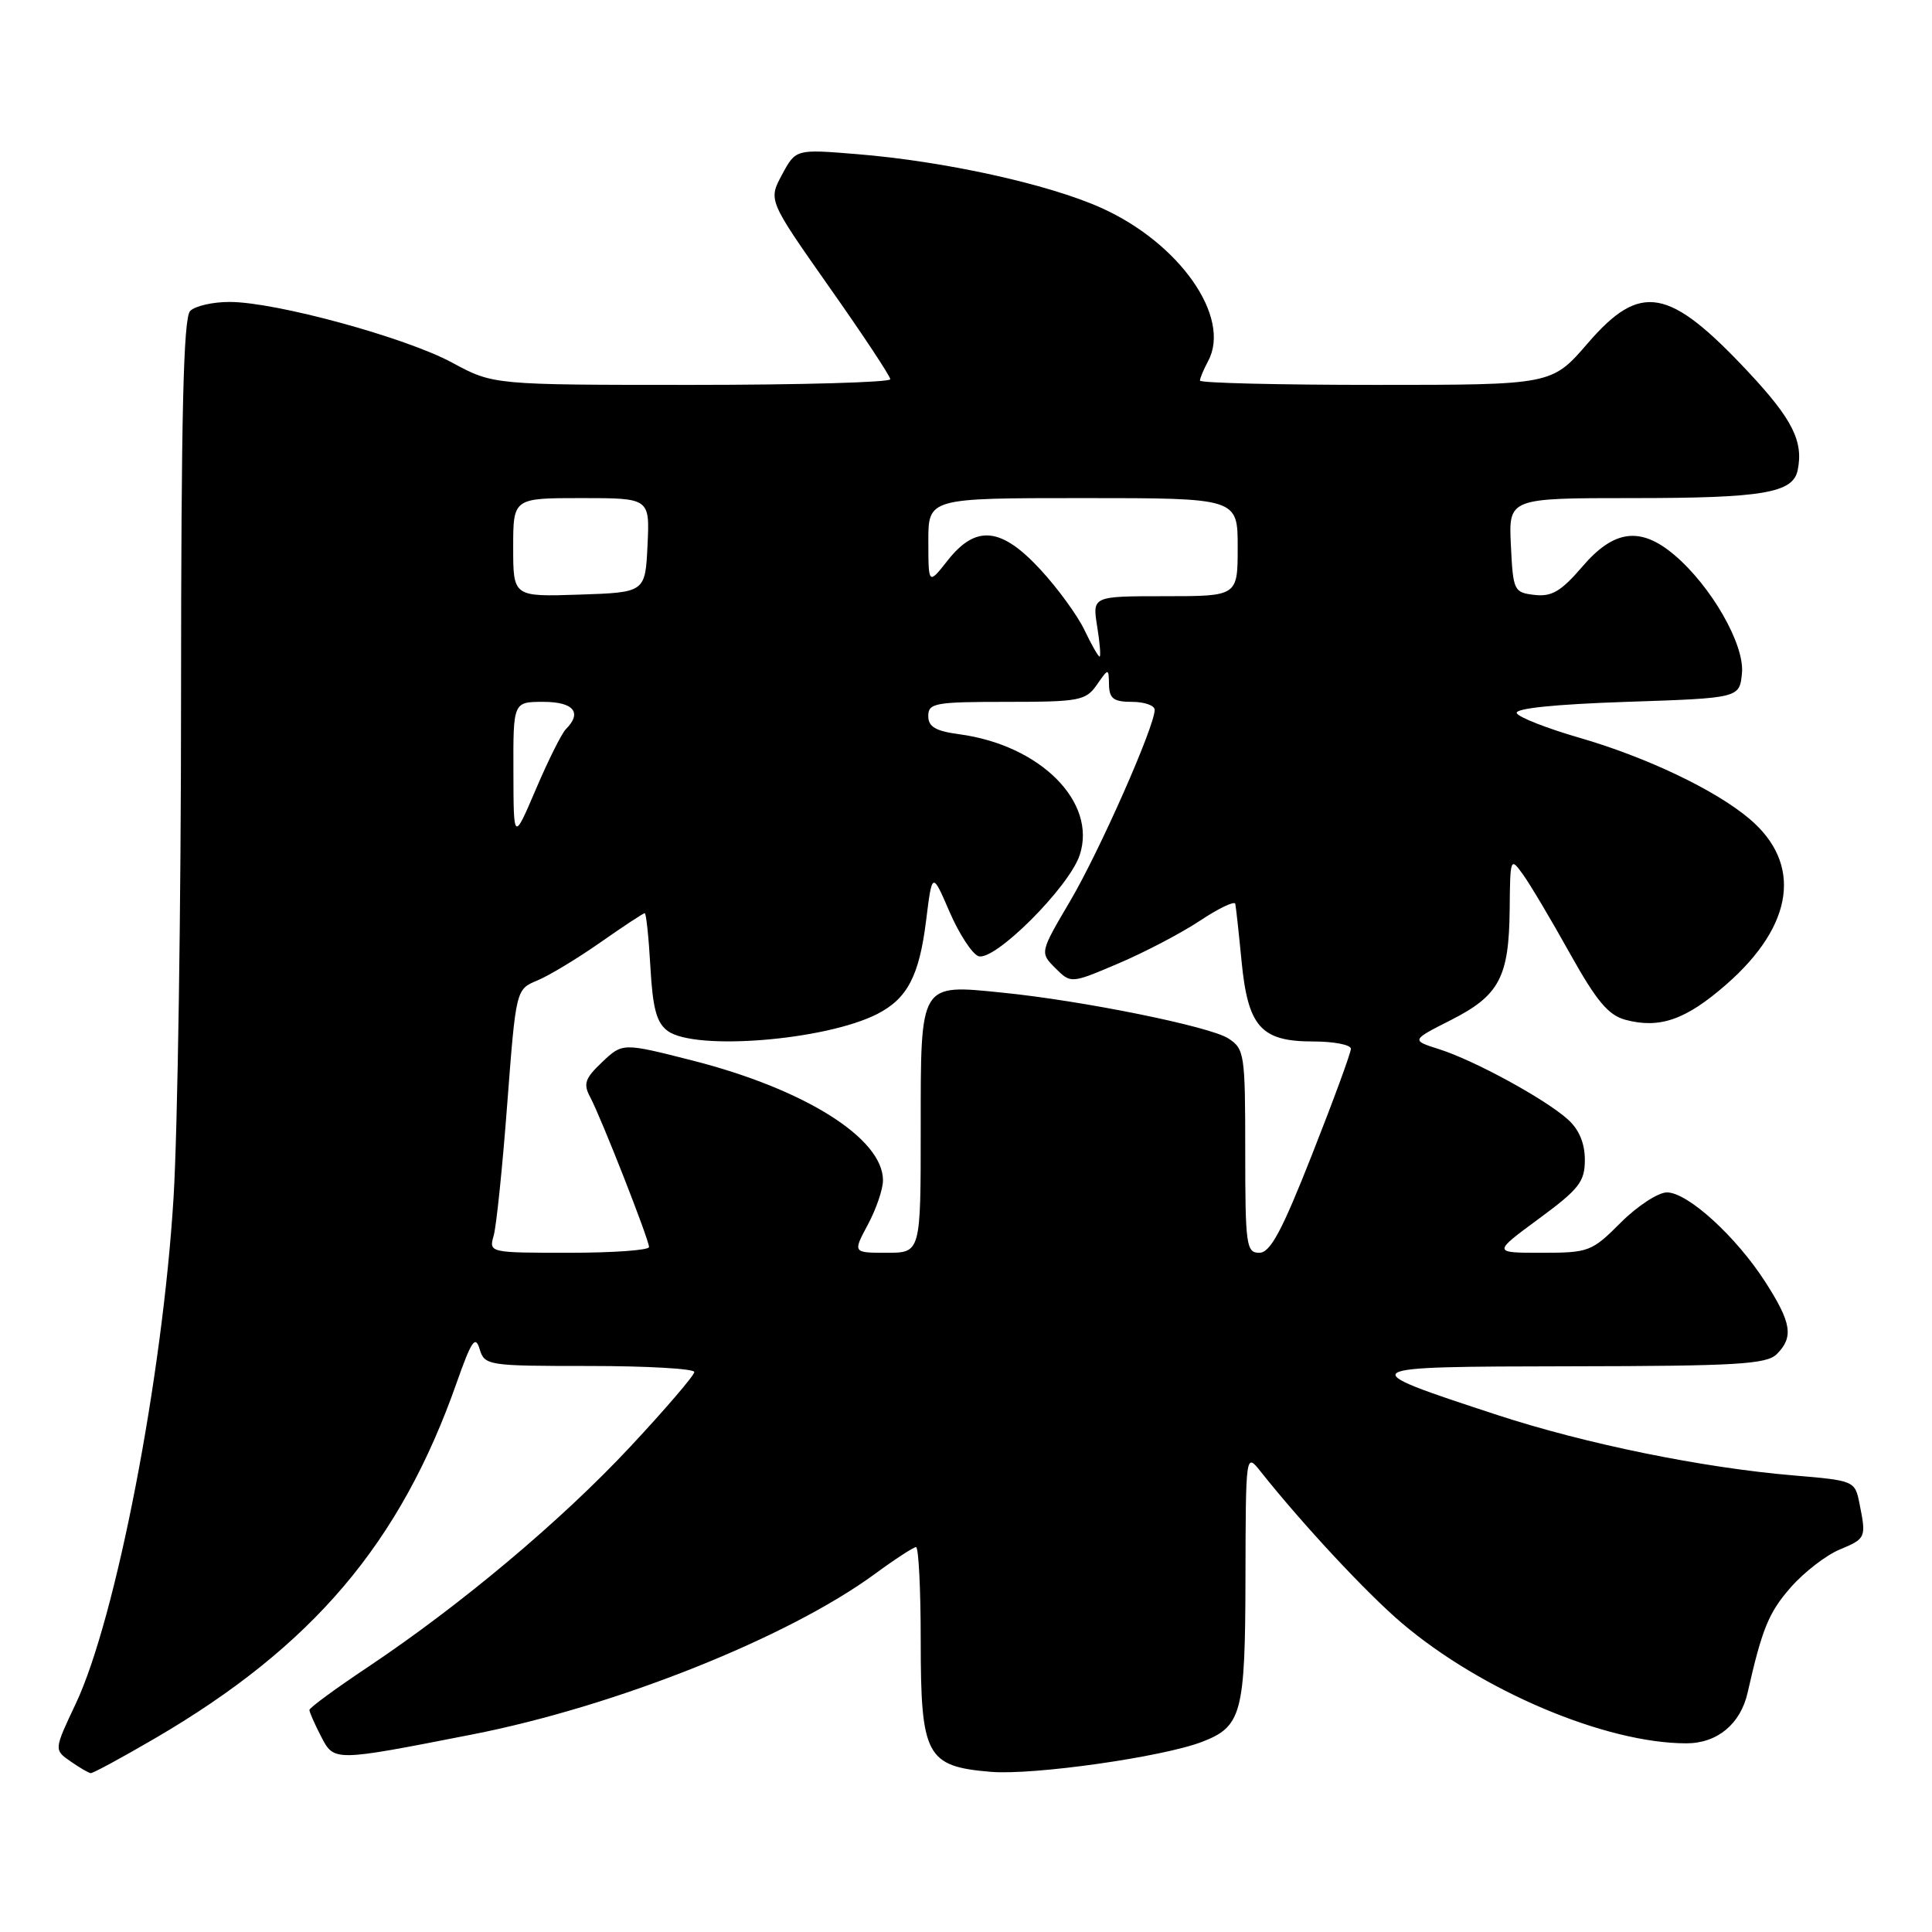 <?xml version="1.0" encoding="UTF-8" standalone="no"?>
<!DOCTYPE svg PUBLIC "-//W3C//DTD SVG 1.1//EN" "http://www.w3.org/Graphics/SVG/1.1/DTD/svg11.dtd" >
<svg xmlns="http://www.w3.org/2000/svg" xmlns:xlink="http://www.w3.org/1999/xlink" version="1.1" viewBox="0 0 256 256">
 <g >
 <path fill="currentColor"
d=" M 20.52 230.35 C 41.43 218.15 53.05 204.46 60.52 183.19 C 62.47 177.66 62.99 176.89 63.55 178.75 C 64.22 180.94 64.59 181.00 78.12 181.00 C 85.75 181.00 92.00 181.36 92.00 181.80 C 92.00 182.24 88.19 186.69 83.53 191.68 C 74.38 201.49 61.08 212.65 48.75 220.89 C 44.49 223.73 41.00 226.29 41.00 226.58 C 41.00 226.87 41.69 228.43 42.53 230.06 C 44.28 233.43 44.13 233.44 62.50 229.84 C 81.55 226.12 104.43 216.99 115.96 208.53 C 118.60 206.59 121.05 205.00 121.38 205.00 C 121.72 205.00 122.00 210.58 122.00 217.39 C 122.00 232.70 122.73 234.06 131.31 234.78 C 136.96 235.24 154.04 232.82 159.29 230.80 C 164.54 228.78 165.00 227.04 165.03 209.03 C 165.07 192.50 165.07 192.50 167.05 195.00 C 172.66 202.05 181.08 211.09 185.73 215.05 C 196.31 224.05 212.75 231.00 223.45 231.00 C 227.55 231.00 230.63 228.44 231.57 224.28 C 233.48 215.83 234.37 213.65 237.28 210.34 C 239.03 208.34 241.94 206.09 243.73 205.34 C 247.26 203.87 247.30 203.76 246.39 199.22 C 245.79 196.22 245.71 196.18 237.64 195.50 C 225.60 194.49 210.09 191.32 198.42 187.50 C 178.99 181.13 179.07 181.09 208.18 181.04 C 230.15 181.01 234.08 180.77 235.43 179.43 C 237.69 177.17 237.39 175.29 233.93 169.89 C 230.05 163.85 223.63 158.00 220.88 158.00 C 219.72 158.00 216.96 159.80 214.76 162.00 C 210.92 165.85 210.51 166.00 204.27 166.00 C 197.78 166.00 197.78 166.00 203.89 161.50 C 209.24 157.56 210.00 156.59 210.00 153.68 C 210.00 151.49 209.23 149.65 207.75 148.33 C 204.75 145.63 195.41 140.53 190.74 139.04 C 186.97 137.84 186.97 137.84 192.24 135.17 C 198.67 131.91 199.95 129.50 200.04 120.50 C 200.10 113.65 200.14 113.55 201.80 115.87 C 202.74 117.17 205.53 121.86 208.00 126.30 C 211.54 132.64 213.11 134.52 215.38 135.13 C 219.93 136.34 223.39 135.13 228.76 130.43 C 237.73 122.58 238.85 114.42 231.78 108.47 C 227.25 104.65 218.12 100.31 209.26 97.75 C 204.97 96.51 201.25 95.05 200.98 94.50 C 200.68 93.87 206.01 93.32 215.50 93.00 C 230.50 92.50 230.50 92.50 230.82 89.19 C 231.18 85.39 226.73 77.64 221.82 73.50 C 217.35 69.74 213.84 70.20 209.67 75.08 C 206.86 78.35 205.62 79.09 203.34 78.83 C 200.60 78.51 200.49 78.29 200.20 72.25 C 199.90 66.00 199.90 66.00 216.39 66.00 C 233.59 66.00 237.58 65.32 238.20 62.31 C 238.99 58.49 237.52 55.56 231.69 49.32 C 221.13 38.04 217.39 37.36 210.37 45.50 C 205.62 51.00 205.62 51.00 182.31 51.00 C 169.49 51.00 159.00 50.75 159.00 50.43 C 159.00 50.12 159.49 48.95 160.09 47.83 C 163.19 42.04 156.32 32.21 145.91 27.54 C 138.87 24.38 125.12 21.36 113.51 20.42 C 105.44 19.76 105.44 19.76 103.62 23.15 C 101.80 26.53 101.80 26.53 109.87 38.02 C 114.32 44.33 117.96 49.84 117.97 50.25 C 117.99 50.66 106.15 51.00 91.68 51.00 C 65.36 51.00 65.36 51.00 59.91 48.05 C 53.76 44.72 36.56 40.02 30.45 40.01 C 28.22 40.00 25.86 40.54 25.20 41.20 C 24.30 42.10 24.00 54.87 23.99 92.45 C 23.99 119.98 23.54 149.76 23.00 158.63 C 21.55 182.47 15.36 214.49 10.03 225.77 C 7.15 231.86 7.15 231.86 9.33 233.38 C 10.52 234.21 11.73 234.92 12.02 234.95 C 12.31 234.98 16.13 232.91 20.52 230.35 Z  M 65.41 163.75 C 65.77 162.51 66.58 154.66 67.21 146.29 C 68.37 131.09 68.37 131.09 71.20 129.92 C 72.76 129.27 76.52 127.00 79.56 124.87 C 82.60 122.74 85.24 121.00 85.43 121.00 C 85.62 121.00 85.96 124.20 86.18 128.11 C 86.49 133.64 87.00 135.53 88.48 136.61 C 92.11 139.26 109.38 137.86 116.24 134.36 C 120.23 132.32 121.80 129.32 122.71 122.00 C 123.52 115.50 123.52 115.50 125.81 120.80 C 127.07 123.72 128.79 126.36 129.63 126.69 C 131.71 127.49 141.66 117.57 143.07 113.29 C 145.38 106.28 137.85 98.73 127.10 97.29 C 123.96 96.87 123.00 96.30 123.00 94.87 C 123.00 93.16 123.91 93.00 133.38 93.00 C 143.01 93.00 143.87 92.84 145.33 90.75 C 146.90 88.50 146.90 88.50 146.95 90.75 C 146.99 92.57 147.57 93.00 150.00 93.00 C 151.65 93.00 153.00 93.48 153.00 94.06 C 153.00 96.25 145.70 112.77 141.82 119.36 C 137.78 126.22 137.78 126.22 139.84 128.28 C 141.90 130.34 141.90 130.34 148.20 127.66 C 151.66 126.19 156.53 123.64 159.00 122.00 C 161.47 120.36 163.58 119.35 163.68 119.76 C 163.77 120.17 164.15 123.58 164.51 127.34 C 165.36 136.07 167.08 138.00 174.00 138.00 C 176.75 138.00 179.00 138.44 179.00 138.97 C 179.00 139.50 176.69 145.80 173.86 152.97 C 169.84 163.17 168.32 166.00 166.86 166.00 C 165.14 166.00 165.00 165.00 165.00 152.52 C 165.00 139.64 164.90 138.98 162.75 137.59 C 160.30 136.01 143.49 132.60 132.82 131.53 C 121.81 130.42 122.00 130.10 122.00 149.54 C 122.00 166.00 122.00 166.00 117.50 166.00 C 113.00 166.00 113.00 166.00 115.00 162.26 C 116.10 160.21 117.00 157.57 117.00 156.40 C 117.00 150.83 106.63 144.31 91.74 140.52 C 82.50 138.17 82.50 138.17 79.79 140.73 C 77.51 142.89 77.26 143.62 78.20 145.37 C 79.65 148.08 86.00 164.26 86.00 165.24 C 86.00 165.66 81.22 166.00 75.38 166.00 C 64.85 166.00 64.77 165.98 65.41 163.75 Z  M 68.03 102.25 C 68.00 93.00 68.00 93.00 72.00 93.00 C 76.01 93.00 77.18 94.42 74.98 96.62 C 74.43 97.17 72.64 100.75 71.01 104.57 C 68.05 111.50 68.05 111.50 68.03 102.25 Z  M 143.70 83.49 C 142.78 81.56 140.16 77.96 137.88 75.49 C 132.67 69.84 129.33 69.50 125.58 74.25 C 123.02 77.50 123.02 77.50 123.01 71.75 C 123.00 66.00 123.00 66.00 143.50 66.00 C 164.00 66.00 164.00 66.00 164.00 72.50 C 164.00 79.00 164.00 79.00 154.37 79.00 C 144.74 79.00 144.74 79.00 145.38 83.00 C 145.74 85.20 145.88 87.00 145.70 87.00 C 145.52 87.00 144.62 85.42 143.70 83.49 Z  M 68.00 72.54 C 68.00 66.00 68.00 66.00 77.05 66.00 C 86.10 66.00 86.10 66.00 85.80 72.25 C 85.50 78.50 85.50 78.50 76.75 78.79 C 68.00 79.08 68.00 79.08 68.00 72.54 Z "/>
</g>
</svg>